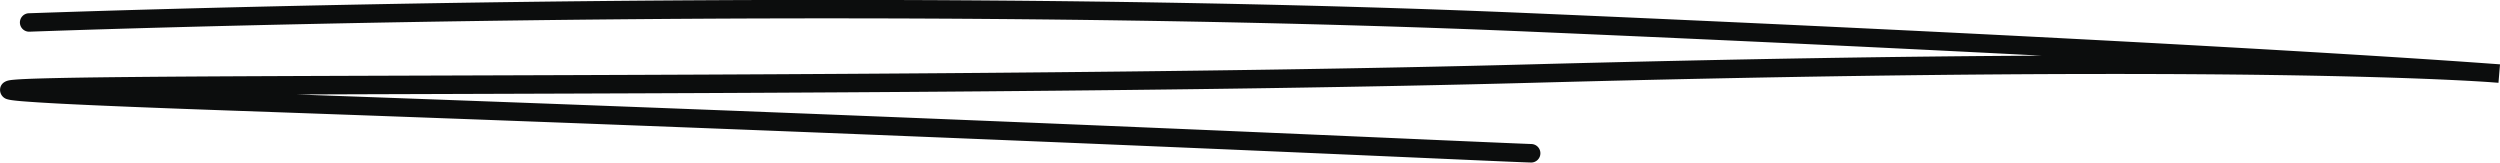 <svg xmlns="http://www.w3.org/2000/svg" width="135.597" height="8.814" viewBox="0 0 135.597 8.814">
  <path id="Path_101" data-name="Path 101" d="M-2483.575,2756.47h-.01q-.457-.01-4.961-.211c-10.182-.447-34.026-1.493-65.386-2.6-4.269-.15-7.322-.274-9.333-.377-.994-.051-1.714-.1-2.2-.139-.249-.021-.433-.042-.562-.062a1.506,1.506,0,0,1-.195-.041.526.526,0,0,1-.4-.512c0-.133.059-.449.538-.524.09-.014.214-.026.379-.038.3-.021.737-.04,1.331-.057,1.091-.031,2.7-.057,4.92-.078,4.2-.04,10.142-.058,17.023-.08,17.31-.054,41.016-.128,58.843-.606,11.338-.3,20.459-.437,27.71-.471-7.391-.382-16.566-.822-27.718-1.3-10.8-.464-29.093-.947-54.918-.611-15.446.2-26.4.607-26.512.611h-.019a.5.5,0,0,1-.5-.481.5.5,0,0,1,.481-.519c.109,0,11.079-.41,26.537-.612,4.917-.064,10.652-.112,16.854-.112,11.792,0,25.283.171,38.12.723,21.931.944,36.217,1.733,44.338,2.229,4.2.257,6.739.437,7.717.509.307.021.458.034.471.035l-.084,1-.477-.036c-1.612-.111-7.539-.443-20.474-.443-7.773,0-18.076.12-31.5.48-17.839.478-41.552.552-58.867.606-2.819.009-5.549.017-8.091.027,29.7,1.059,52.2,2.046,62.016,2.477,2.9.127,4.645.2,4.938.21a.5.5,0,0,1,.49.51A.5.5,0,0,1-2483.575,2756.47Z" transform="translate(2566.625 -2747.655)" fill="#0c0d0d"/>
</svg>
